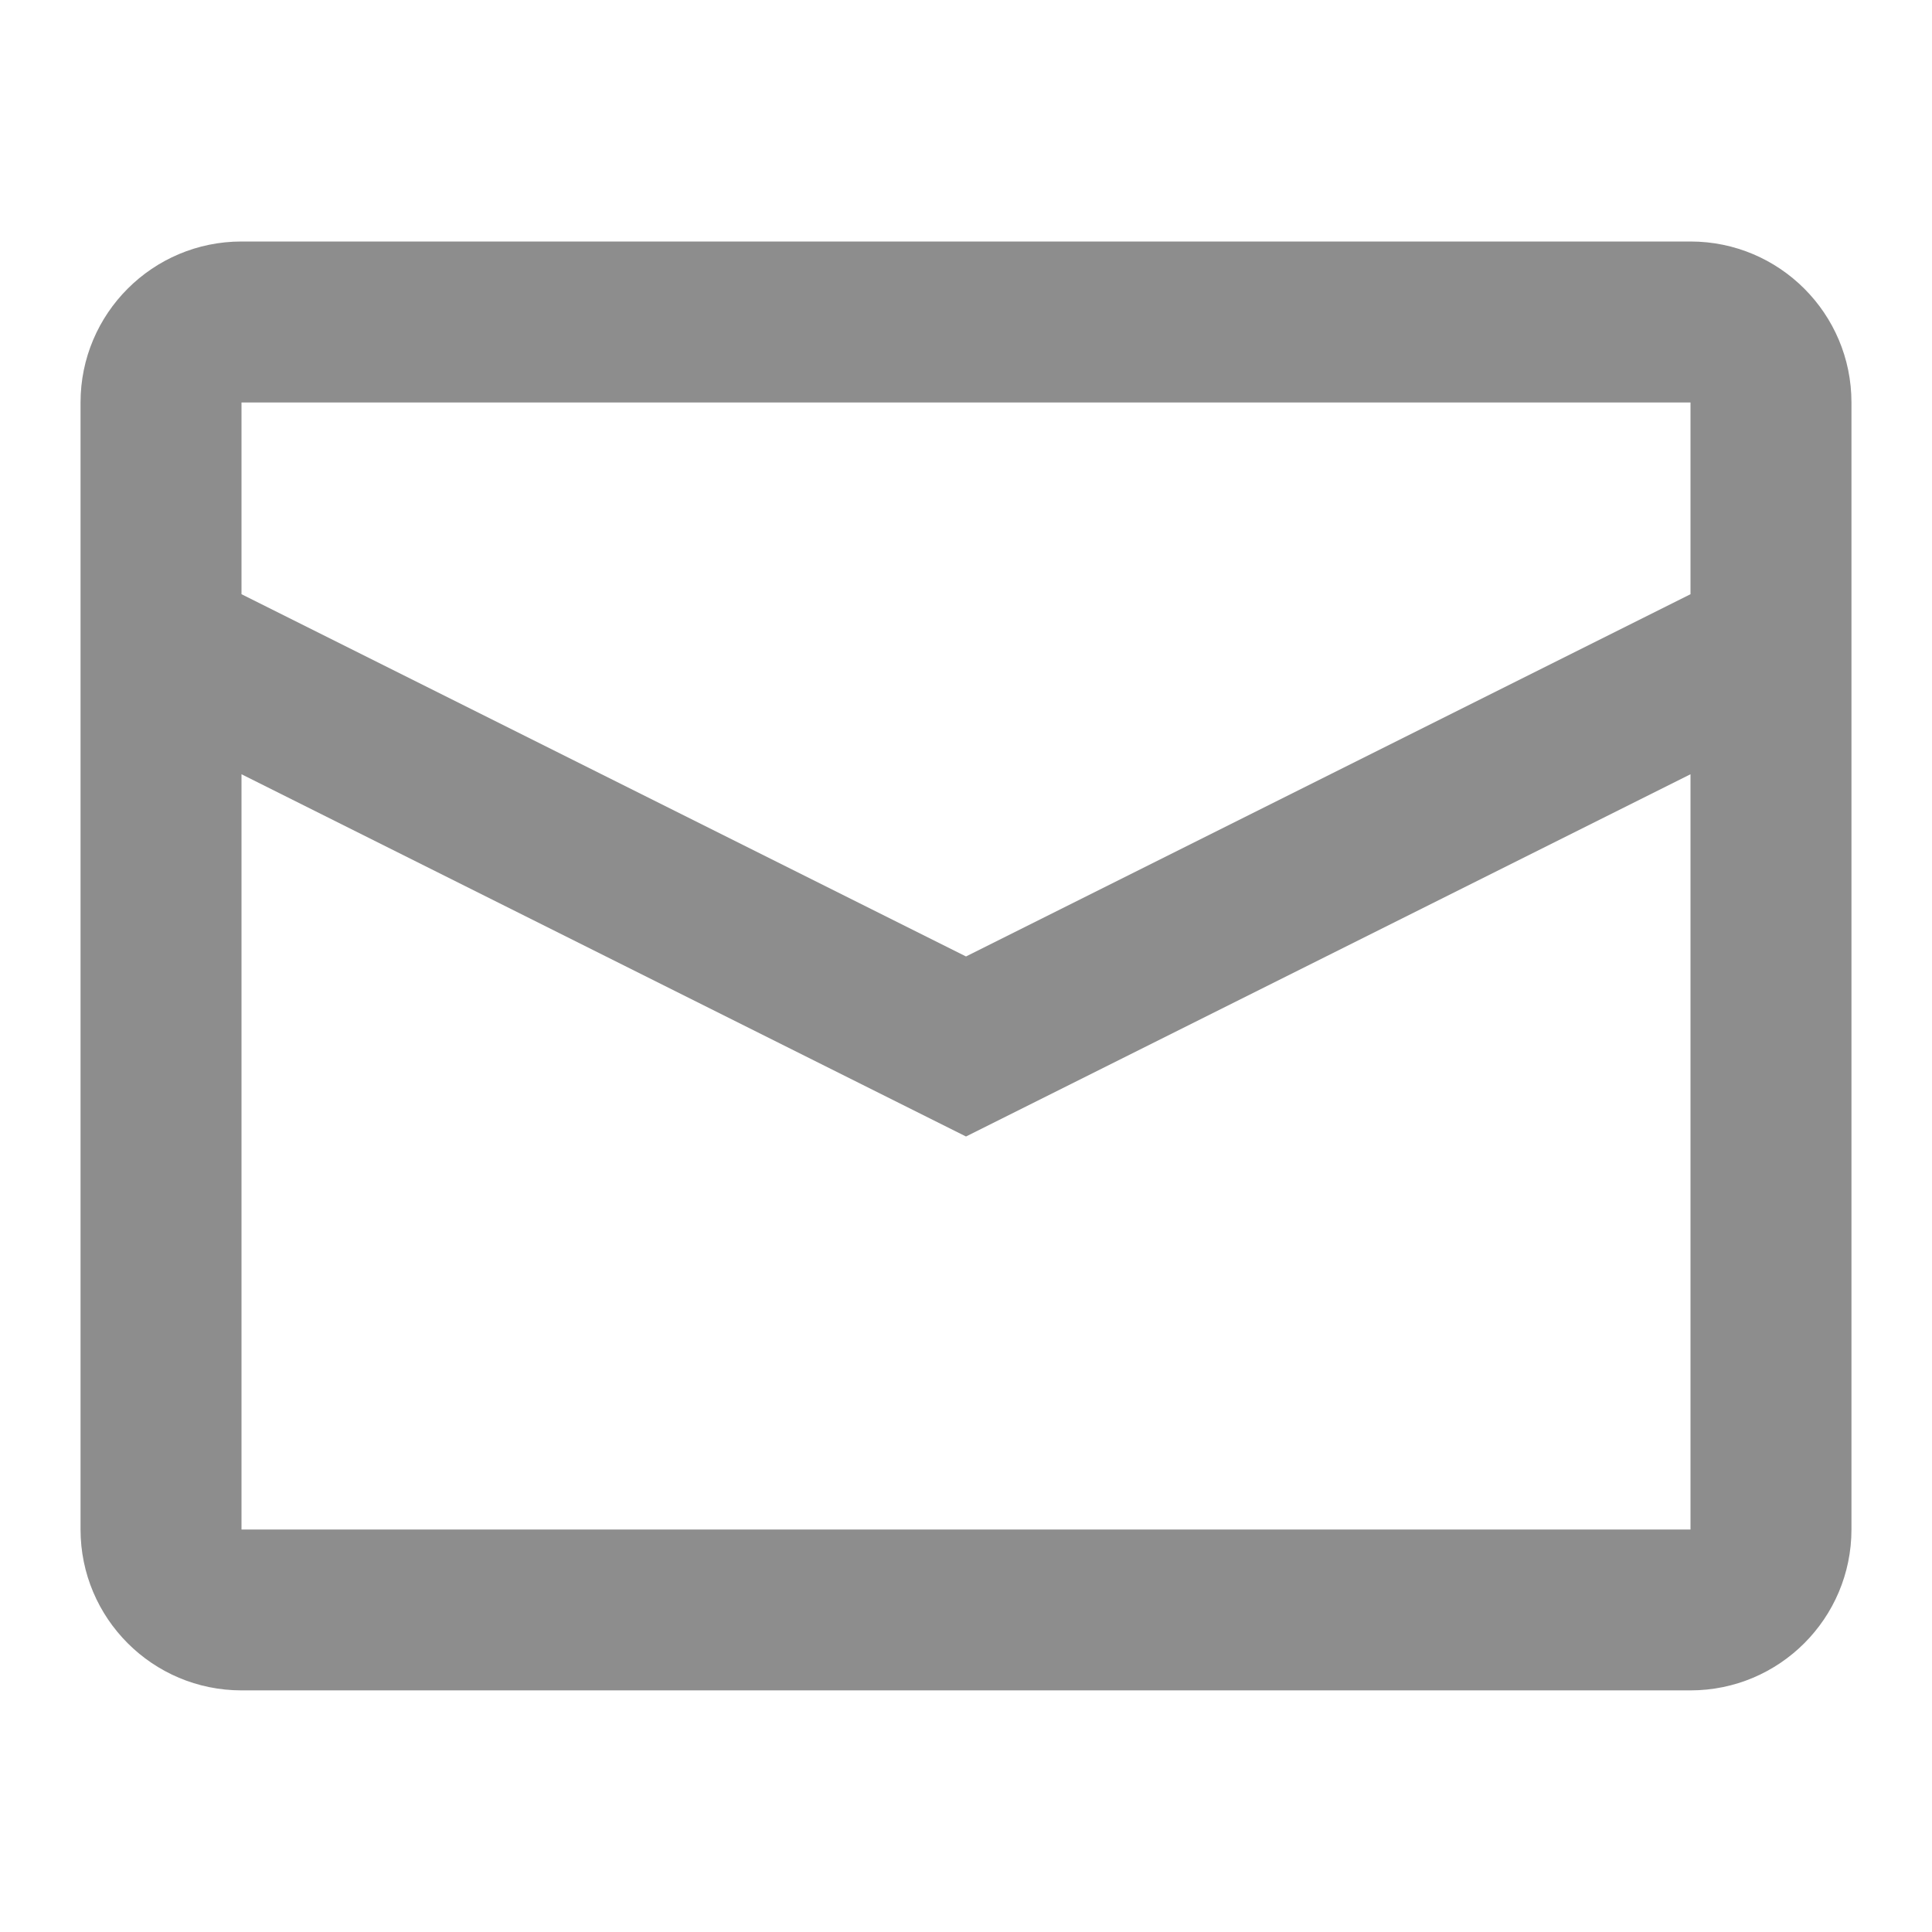 <svg xmlns="http://www.w3.org/2000/svg" width="16" height="16" fill="none" xmlns:v="https://vecta.io/nano"><path fill-rule="evenodd" d="M2 2h12c.736 0 1.333.597 1.333 1.333v9.333c0 .736-.597 1.333-1.333 1.333H2c-.736 0-1.333-.597-1.333-1.333V3.333C.667 2.597 1.264 2 2 2zm0 4.412v6.255h12V6.412l-6 3-6-3zm0-1.491l6 3 6-3V3.333H2v1.588z" fill="#8d8d8d"/></svg>